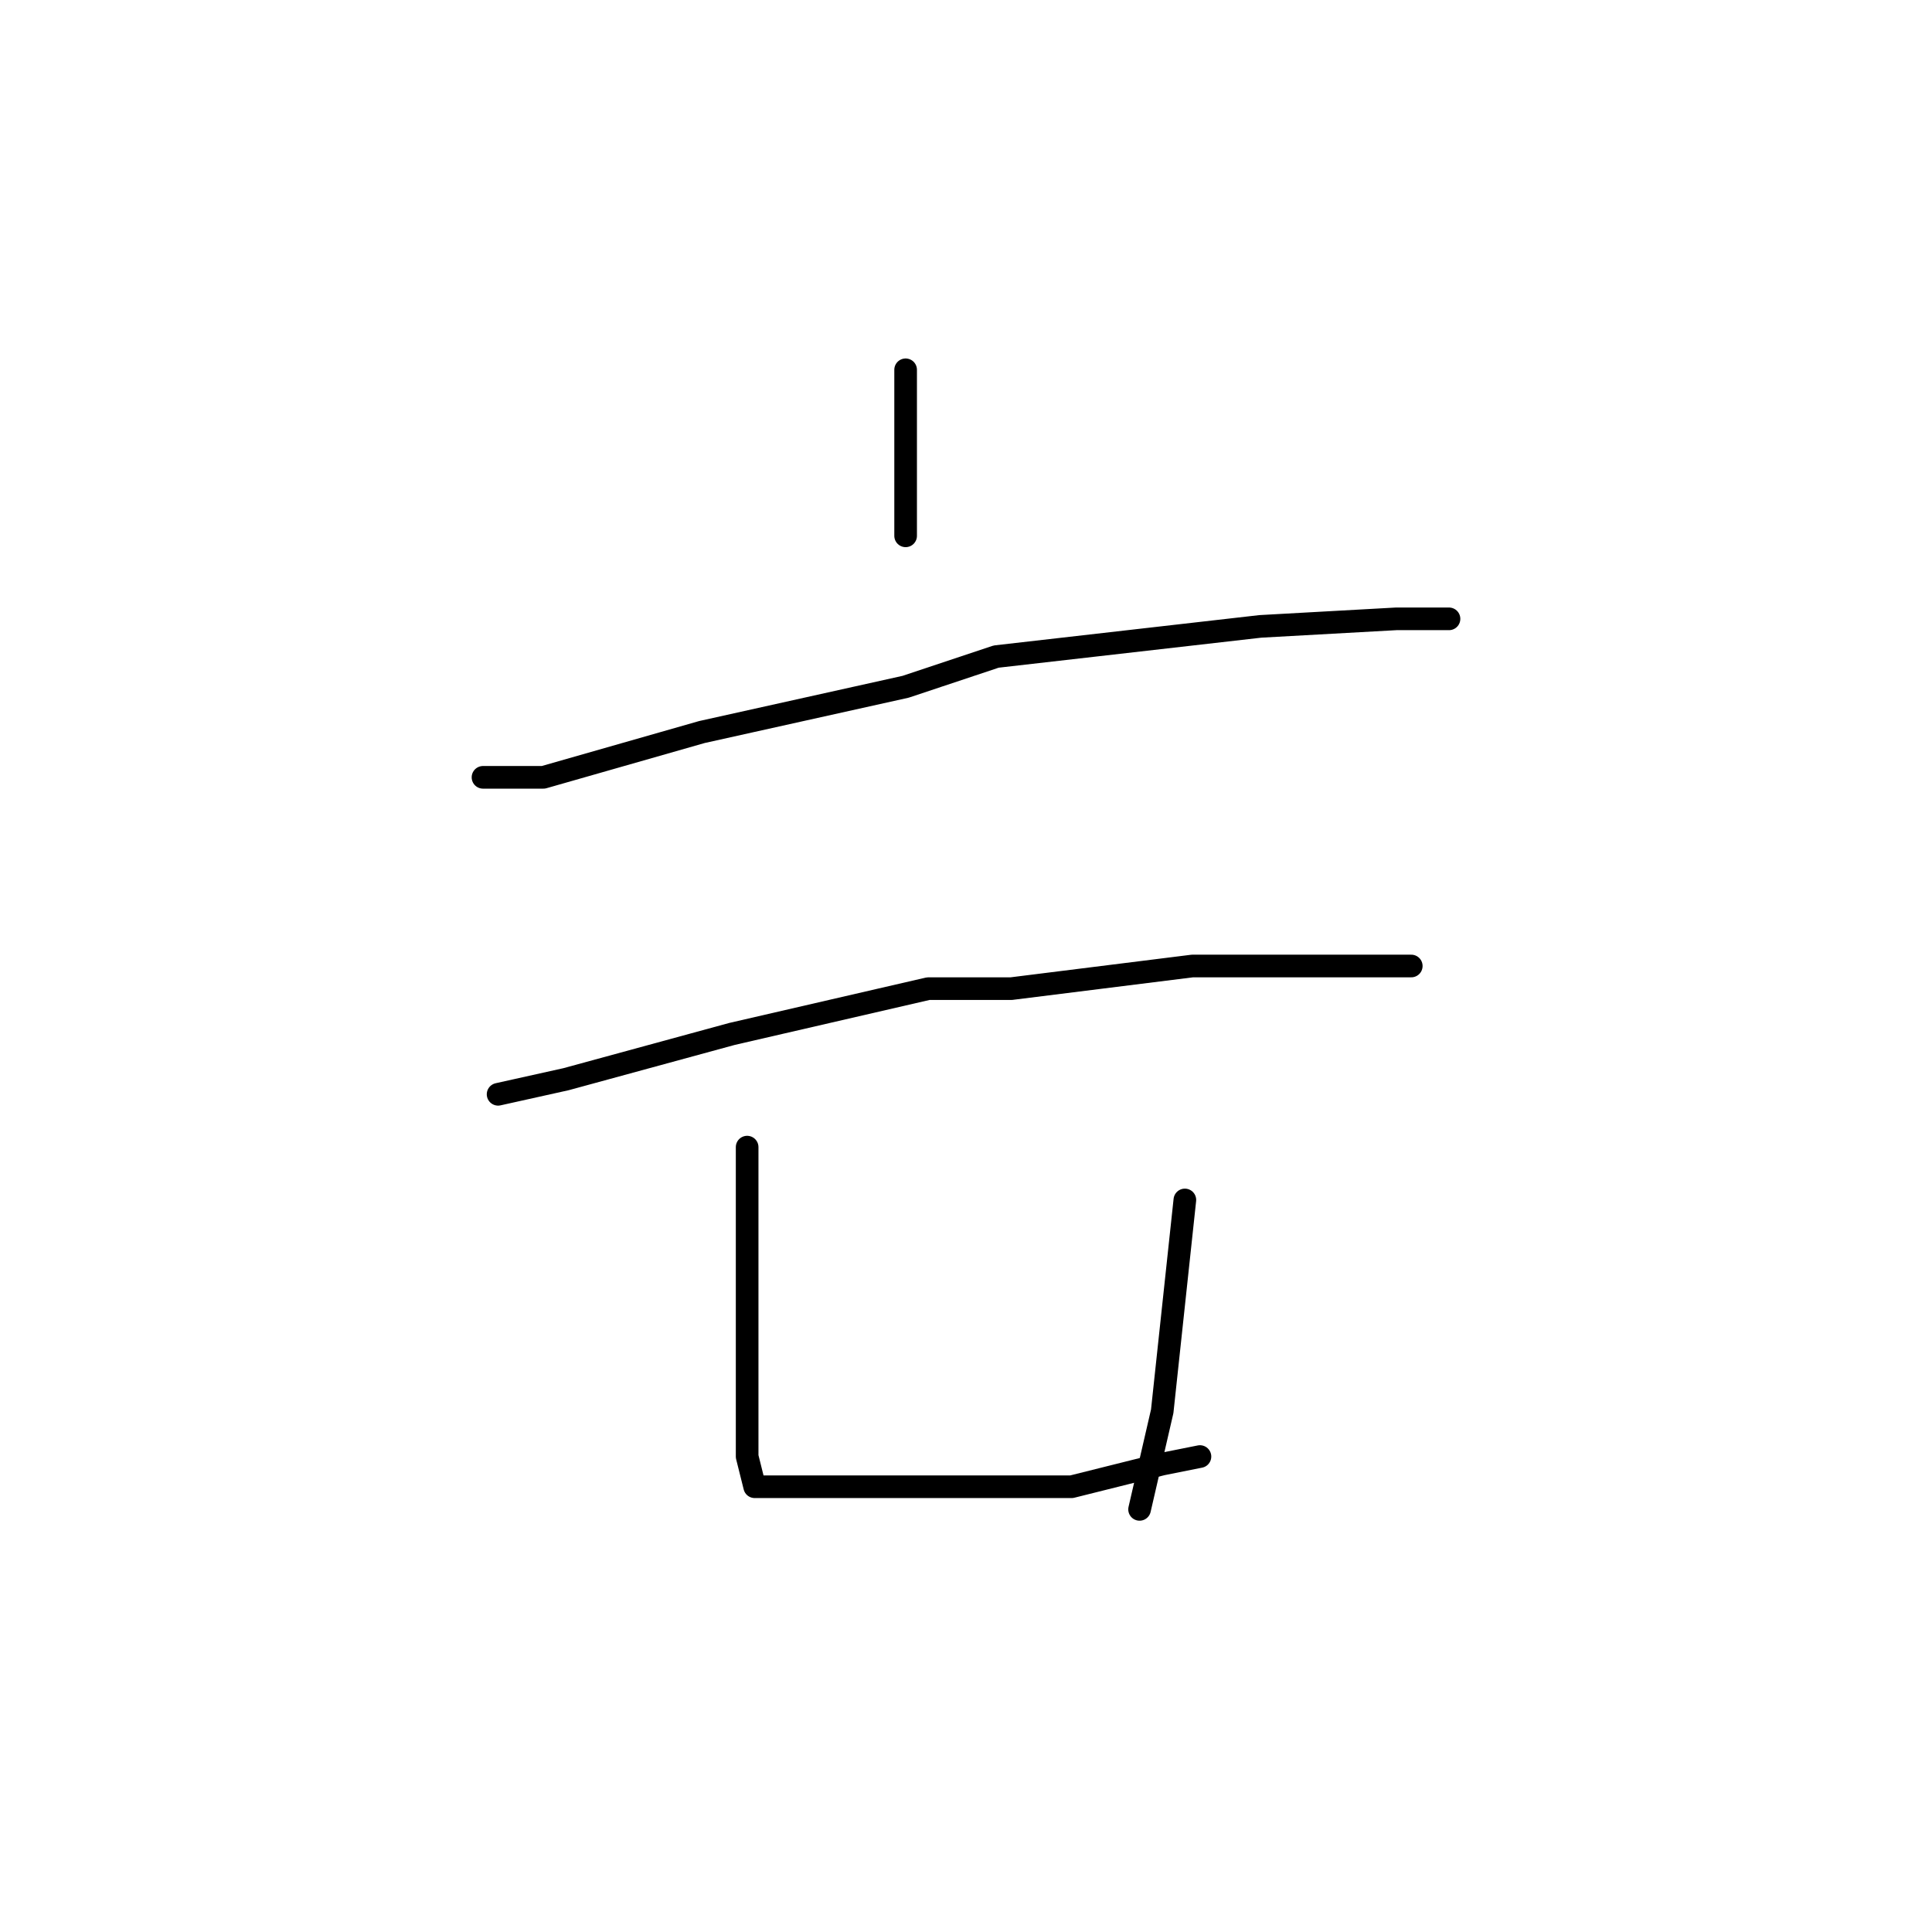 <?xml version="1.0" standalone="no"?>
    <svg width="256" height="256" xmlns="http://www.w3.org/2000/svg" version="1.1">
    <polyline stroke="black" stroke-width="3" stroke-linecap="round" fill="transparent" stroke-linejoin="round" points="120 49 120 59 120 71 120 71 " />
        <polyline stroke="black" stroke-width="3" stroke-linecap="round" fill="transparent" stroke-linejoin="round" points="64 103 72 103 93 97 120 91 132 87 167 83 185 82 191 82 192 82 192 82 " />
        <polyline stroke="black" stroke-width="3" stroke-linecap="round" fill="transparent" stroke-linejoin="round" points="66 145 75 143 97 137 123 131 134 131 158 128 175 128 185 128 187 128 187 128 " />
        <polyline stroke="black" stroke-width="3" stroke-linecap="round" fill="transparent" stroke-linejoin="round" points="99 152 99 159 99 173 99 184 99 193 100 197 101 197 105 197 114 197 128 197 142 197 154 194 159 193 159 193 " />
        <polyline stroke="black" stroke-width="3" stroke-linecap="round" fill="transparent" stroke-linejoin="round" points="157 159 154 187 151 200 151 200 " />
        </svg>